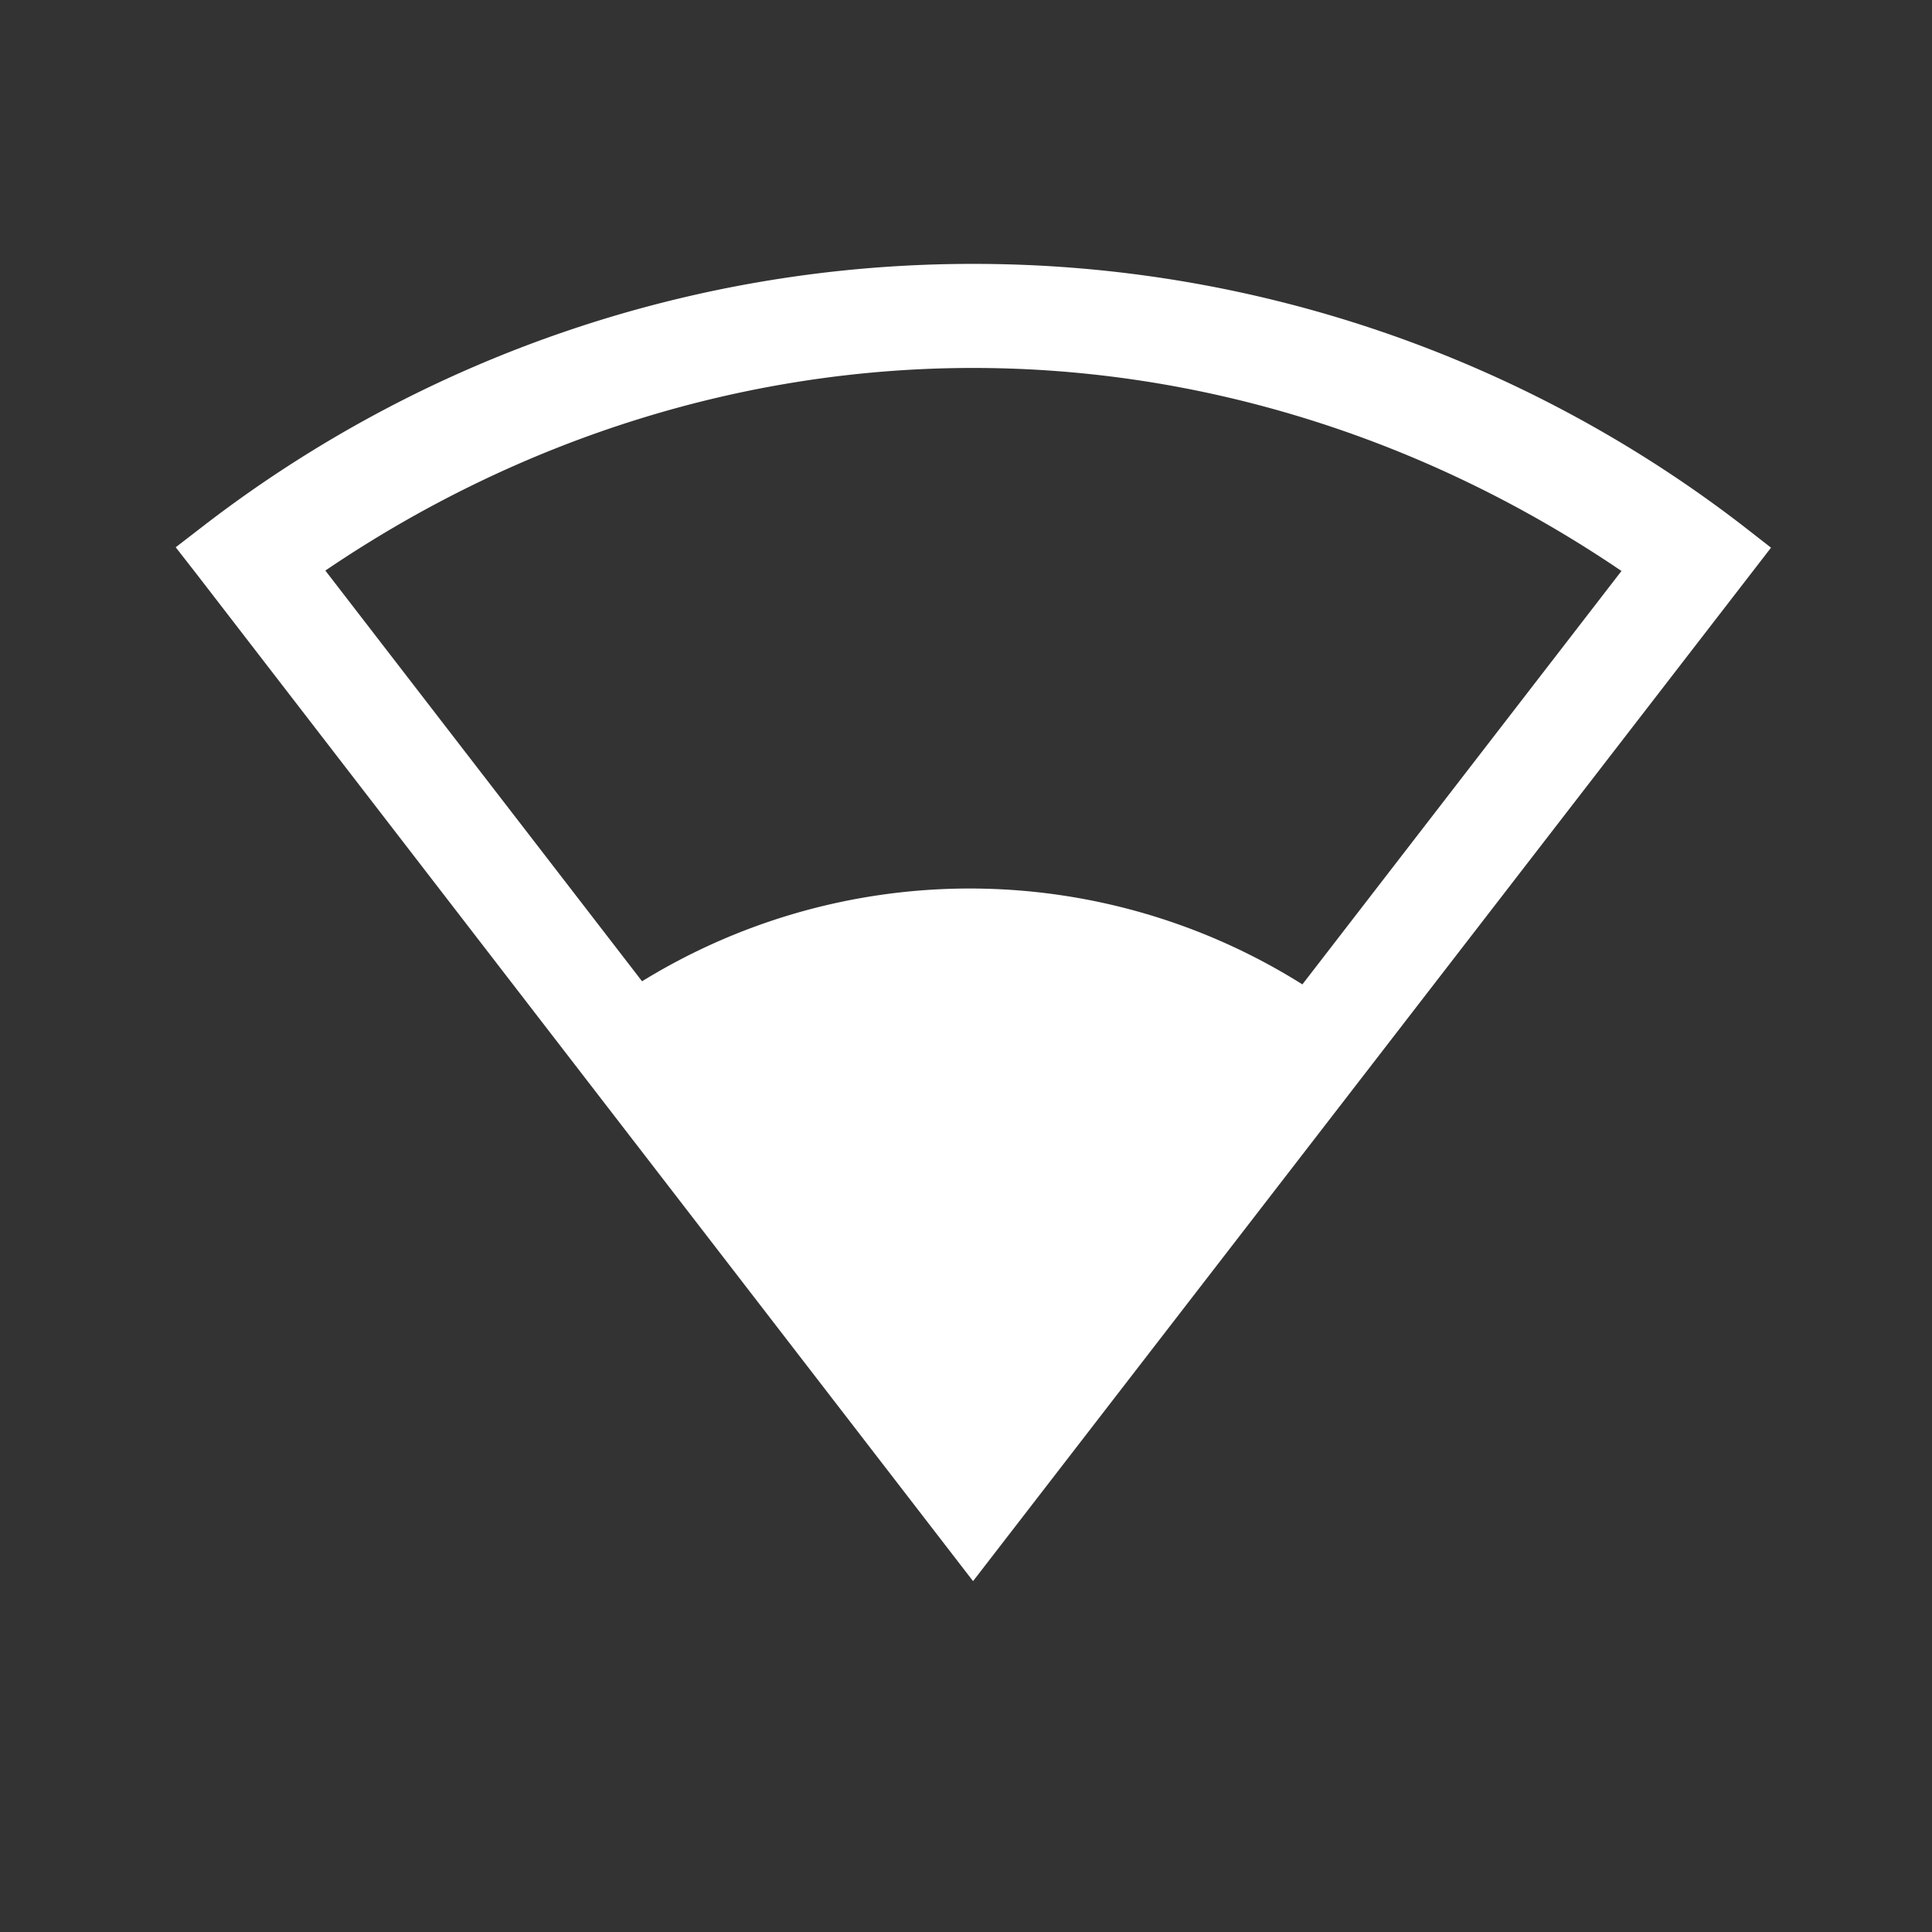 <svg version="1.0" viewBox="0 0 22 22" xmlns="http://www.w3.org/2000/svg"><rect x="0" y="0" width="22" height="22" fill="#333333" stroke="none"/><g color="#000" fill="#fff"><path d="M1021-265a12.1 12.1 0 0 0-7.4 2.518l-.266.205.205.263 7.457 9.672 7.668-9.931-.264-.206A12.105 12.105 0 0 0 1021-265zm0 1c2.181 0 4.344.672 6.227 1.951l-6.229 8.07-6.226-8.074c1.883-1.278 4.047-1.948 6.228-1.947z" font-weight="400" overflow="visible" style="font-feature-settings:normal;font-variant-alternates:normal;font-variant-caps:normal;font-variant-ligatures:none;font-variant-numeric:normal;font-variant-position:normal;isolation:auto;mix-blend-mode:normal;shape-padding:0;text-decoration-color:#000;text-decoration-line:none;text-decoration-style:solid;text-indent:0;text-transform:none;white-space:normal" transform="translate(-1198.8 317.03) scale(1.185)"/><path d="M6.7 11.596a7.114 7.11 0 0 1 8.689.003l-4.345 5.628z" overflow="visible"/></g></svg>